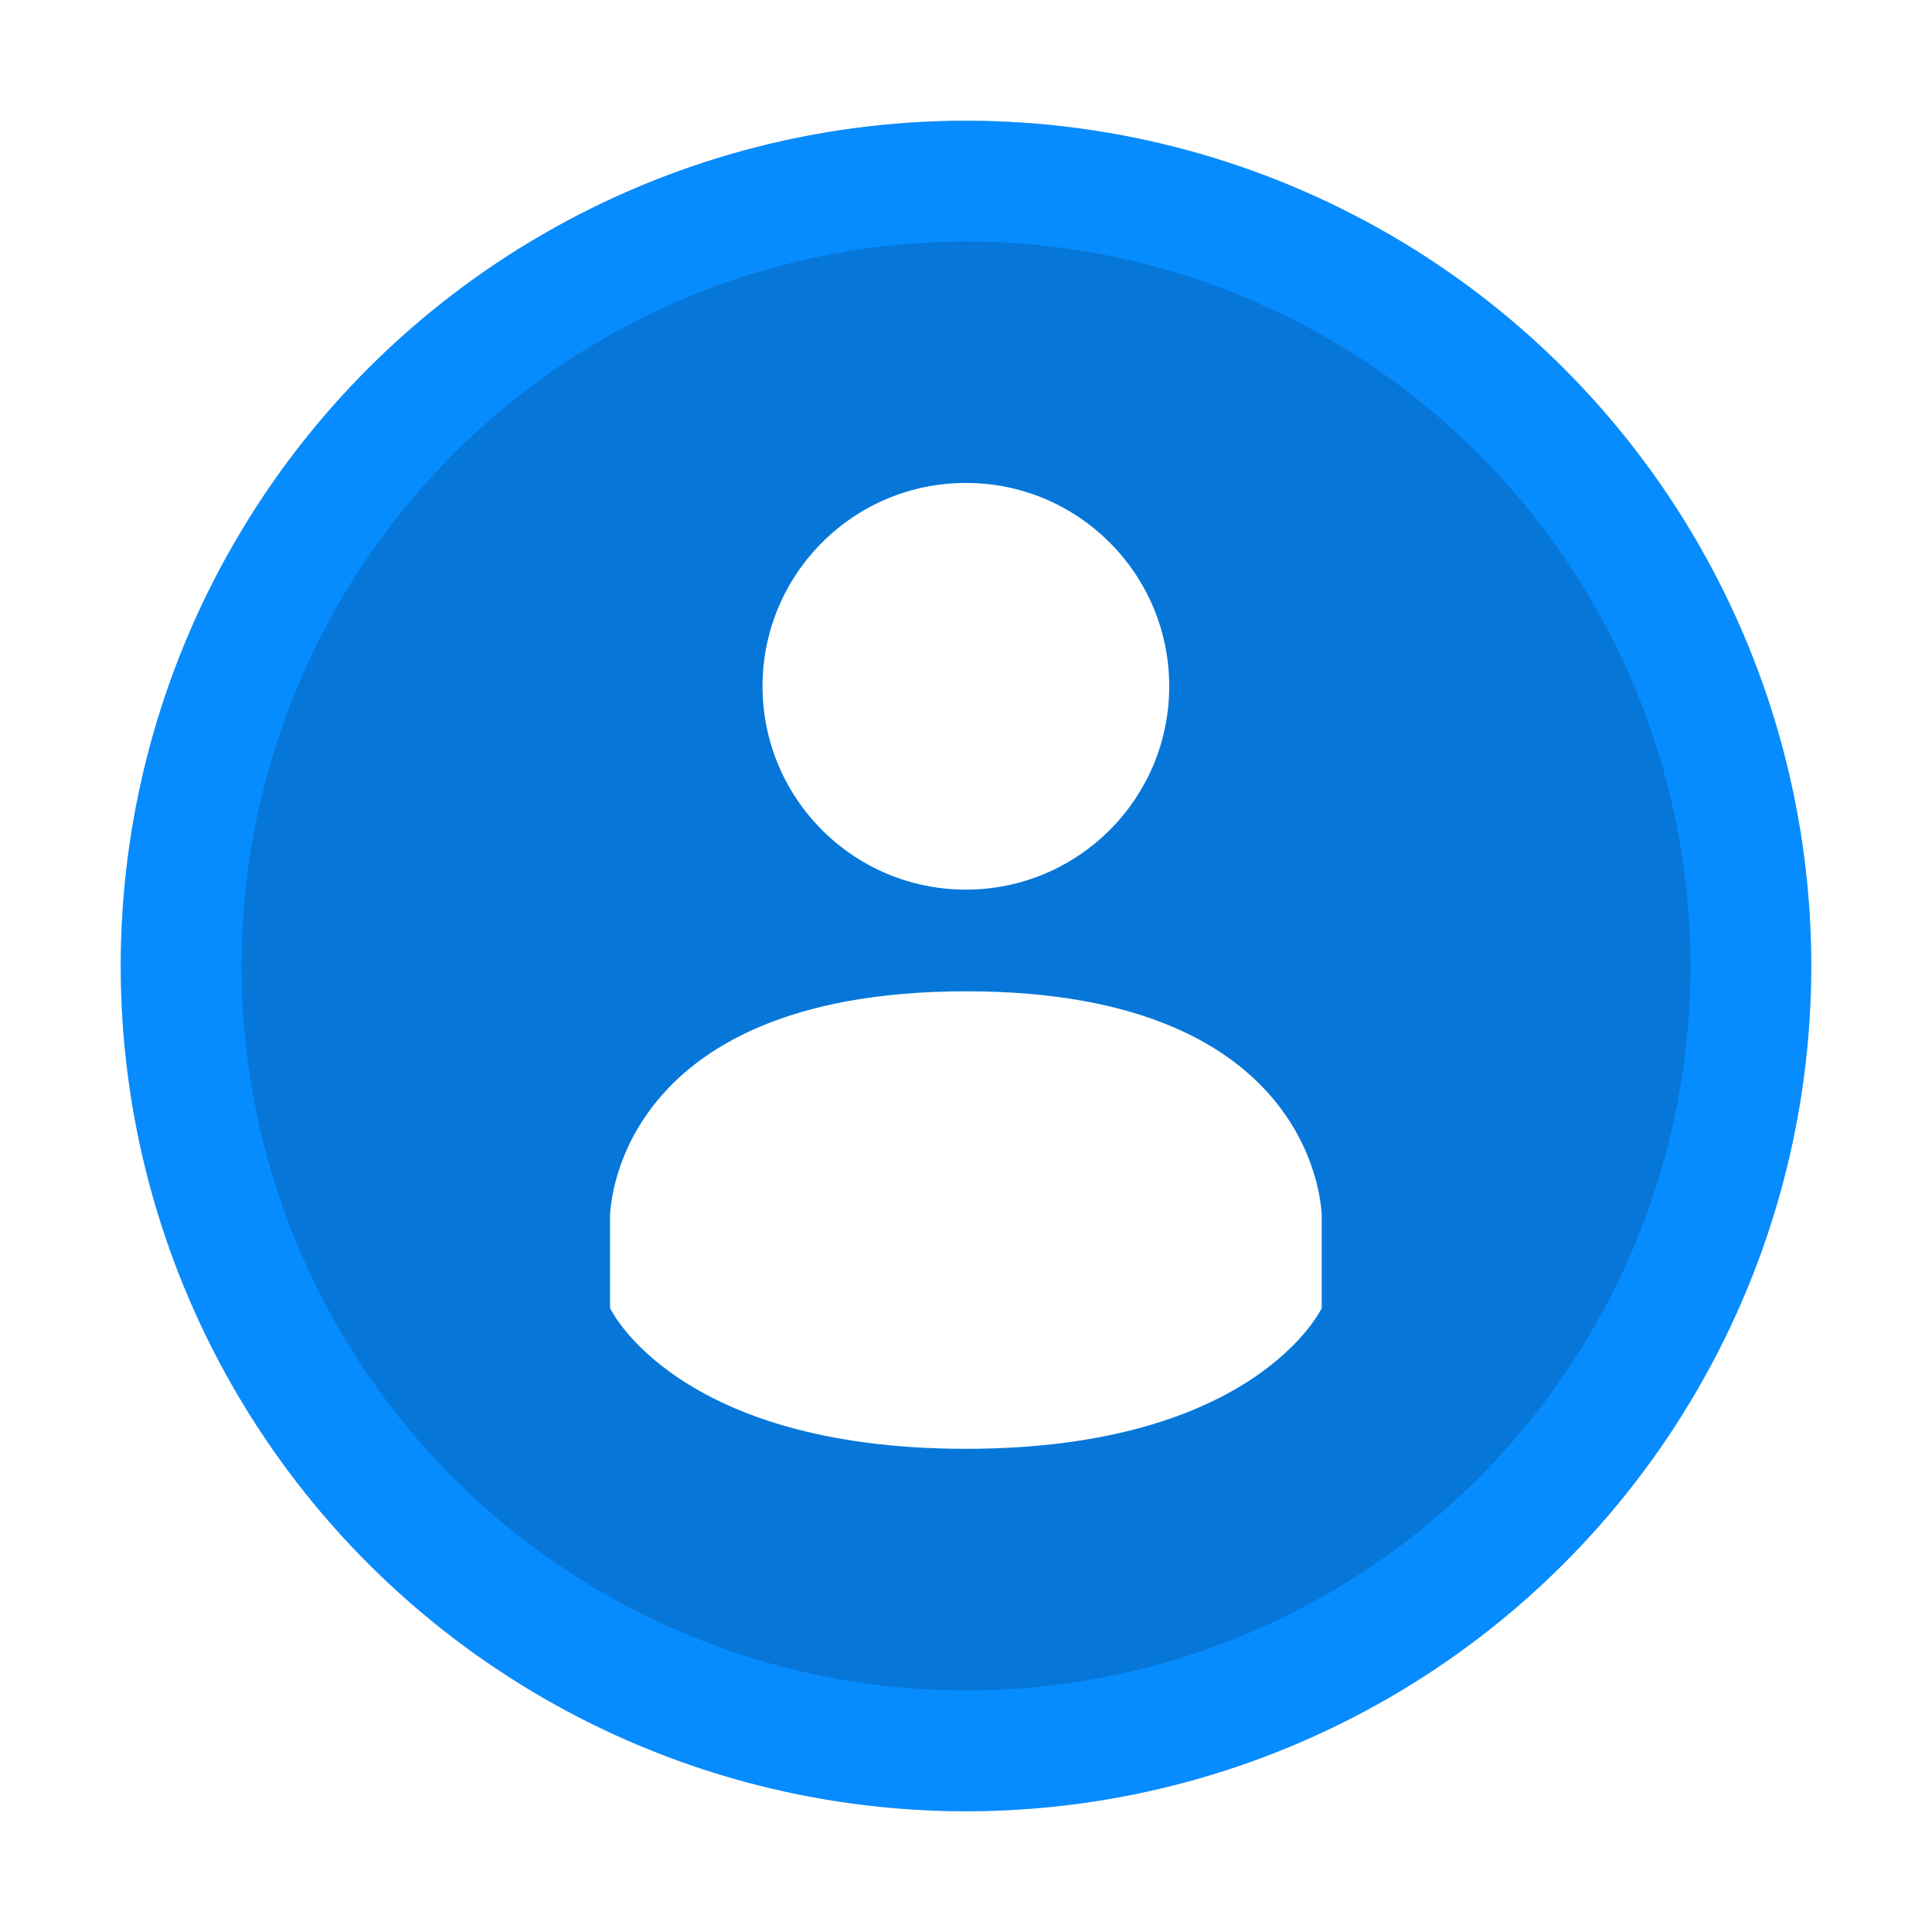 <?xml version="1.0" encoding="UTF-8" standalone="no"?>
<svg
   width="32"
   height="32"
   version="1"
   id="svg20"
   sodipodi:docname="cs-user.svg"
   inkscape:version="1.2.1 (9c6d41e410, 2022-07-14)"
   xmlns:inkscape="http://www.inkscape.org/namespaces/inkscape"
   xmlns:sodipodi="http://sodipodi.sourceforge.net/DTD/sodipodi-0.dtd"
   xmlns="http://www.w3.org/2000/svg"
   xmlns:svg="http://www.w3.org/2000/svg"
   xmlns:rdf="http://www.w3.org/1999/02/22-rdf-syntax-ns#"
   xmlns:cc="http://creativecommons.org/ns#"
   xmlns:dc="http://purl.org/dc/elements/1.1/">
  <defs
     id="defs24">
    <filter
       inkscape:collect="always"
       style="color-interpolation-filters:sRGB"
       id="filter6650"
       x="-0.075"
       width="1.15"
       y="-0.075"
       height="1.15">
      <feGaussianBlur
         inkscape:collect="always"
         stdDeviation="0.875"
         id="feGaussianBlur6652" />
    </filter>
  </defs>
  <sodipodi:namedview
     pagecolor="#ffffff"
     bordercolor="#666666"
     borderopacity="1"
     objecttolerance="10"
     gridtolerance="10"
     guidetolerance="10"
     inkscape:pageopacity="0"
     inkscape:pageshadow="2"
     inkscape:window-width="1920"
     inkscape:window-height="956"
     id="namedview22"
     showgrid="false"
     inkscape:zoom="14.75"
     inkscape:cx="9.2542373"
     inkscape:cy="14.915254"
     inkscape:window-x="0"
     inkscape:window-y="29"
     inkscape:window-maximized="1"
     inkscape:current-layer="svg20"
     inkscape:document-rotation="0"
     inkscape:showpageshadow="0"
     inkscape:pagecheckerboard="1"
     inkscape:deskcolor="#d1d1d1" />
  <circle
     style="opacity:0.5;fill:#000000;fill-opacity:1;filter:url(#filter6650)"
     cx="-16"
     cy="16"
     r="14"
     id="circle4-9"
     transform="rotate(-90)" />
  <circle
     style="fill:#078cff;fill-opacity:1"
     cx="-16"
     cy="16"
     r="14"
     id="circle4"
     transform="rotate(-90)" />
  <circle
     style="fill:#000000;fill-opacity:1;stroke-width:0.857;opacity:0.15"
     cx="-16"
     cy="16"
     r="12"
     id="circle4-7"
     transform="rotate(-90)" />
  <g
     style="fill:#ffffff;fill-opacity:1"
     id="g16"
     transform="matrix(0.842,0,0,0.842,2.526,2.947)">
    <path
       style="fill:#ffffff;fill-opacity:1"
       d="m 16,6 c -2.21,0 -4,1.791 -4,4 0,2.209 1.79,4 4,4 2.21,0 4,-1.791 4,-4 0,-2.209 -1.79,-4 -4,-4 z"
       id="path12" />
    <path
       style="fill:#ffffff;fill-opacity:1"
       d="m 16,16 c -6.999,0.004 -7,4.431 -7,4.431 v 1.8 c 0,0 1.292,2.769 7,2.769 5.708,0 7,-2.769 7,-2.769 v -1.8 c 0,0 0,-4.434 -6.999,-4.431 z"
       id="path14" />
  </g>
</svg>
